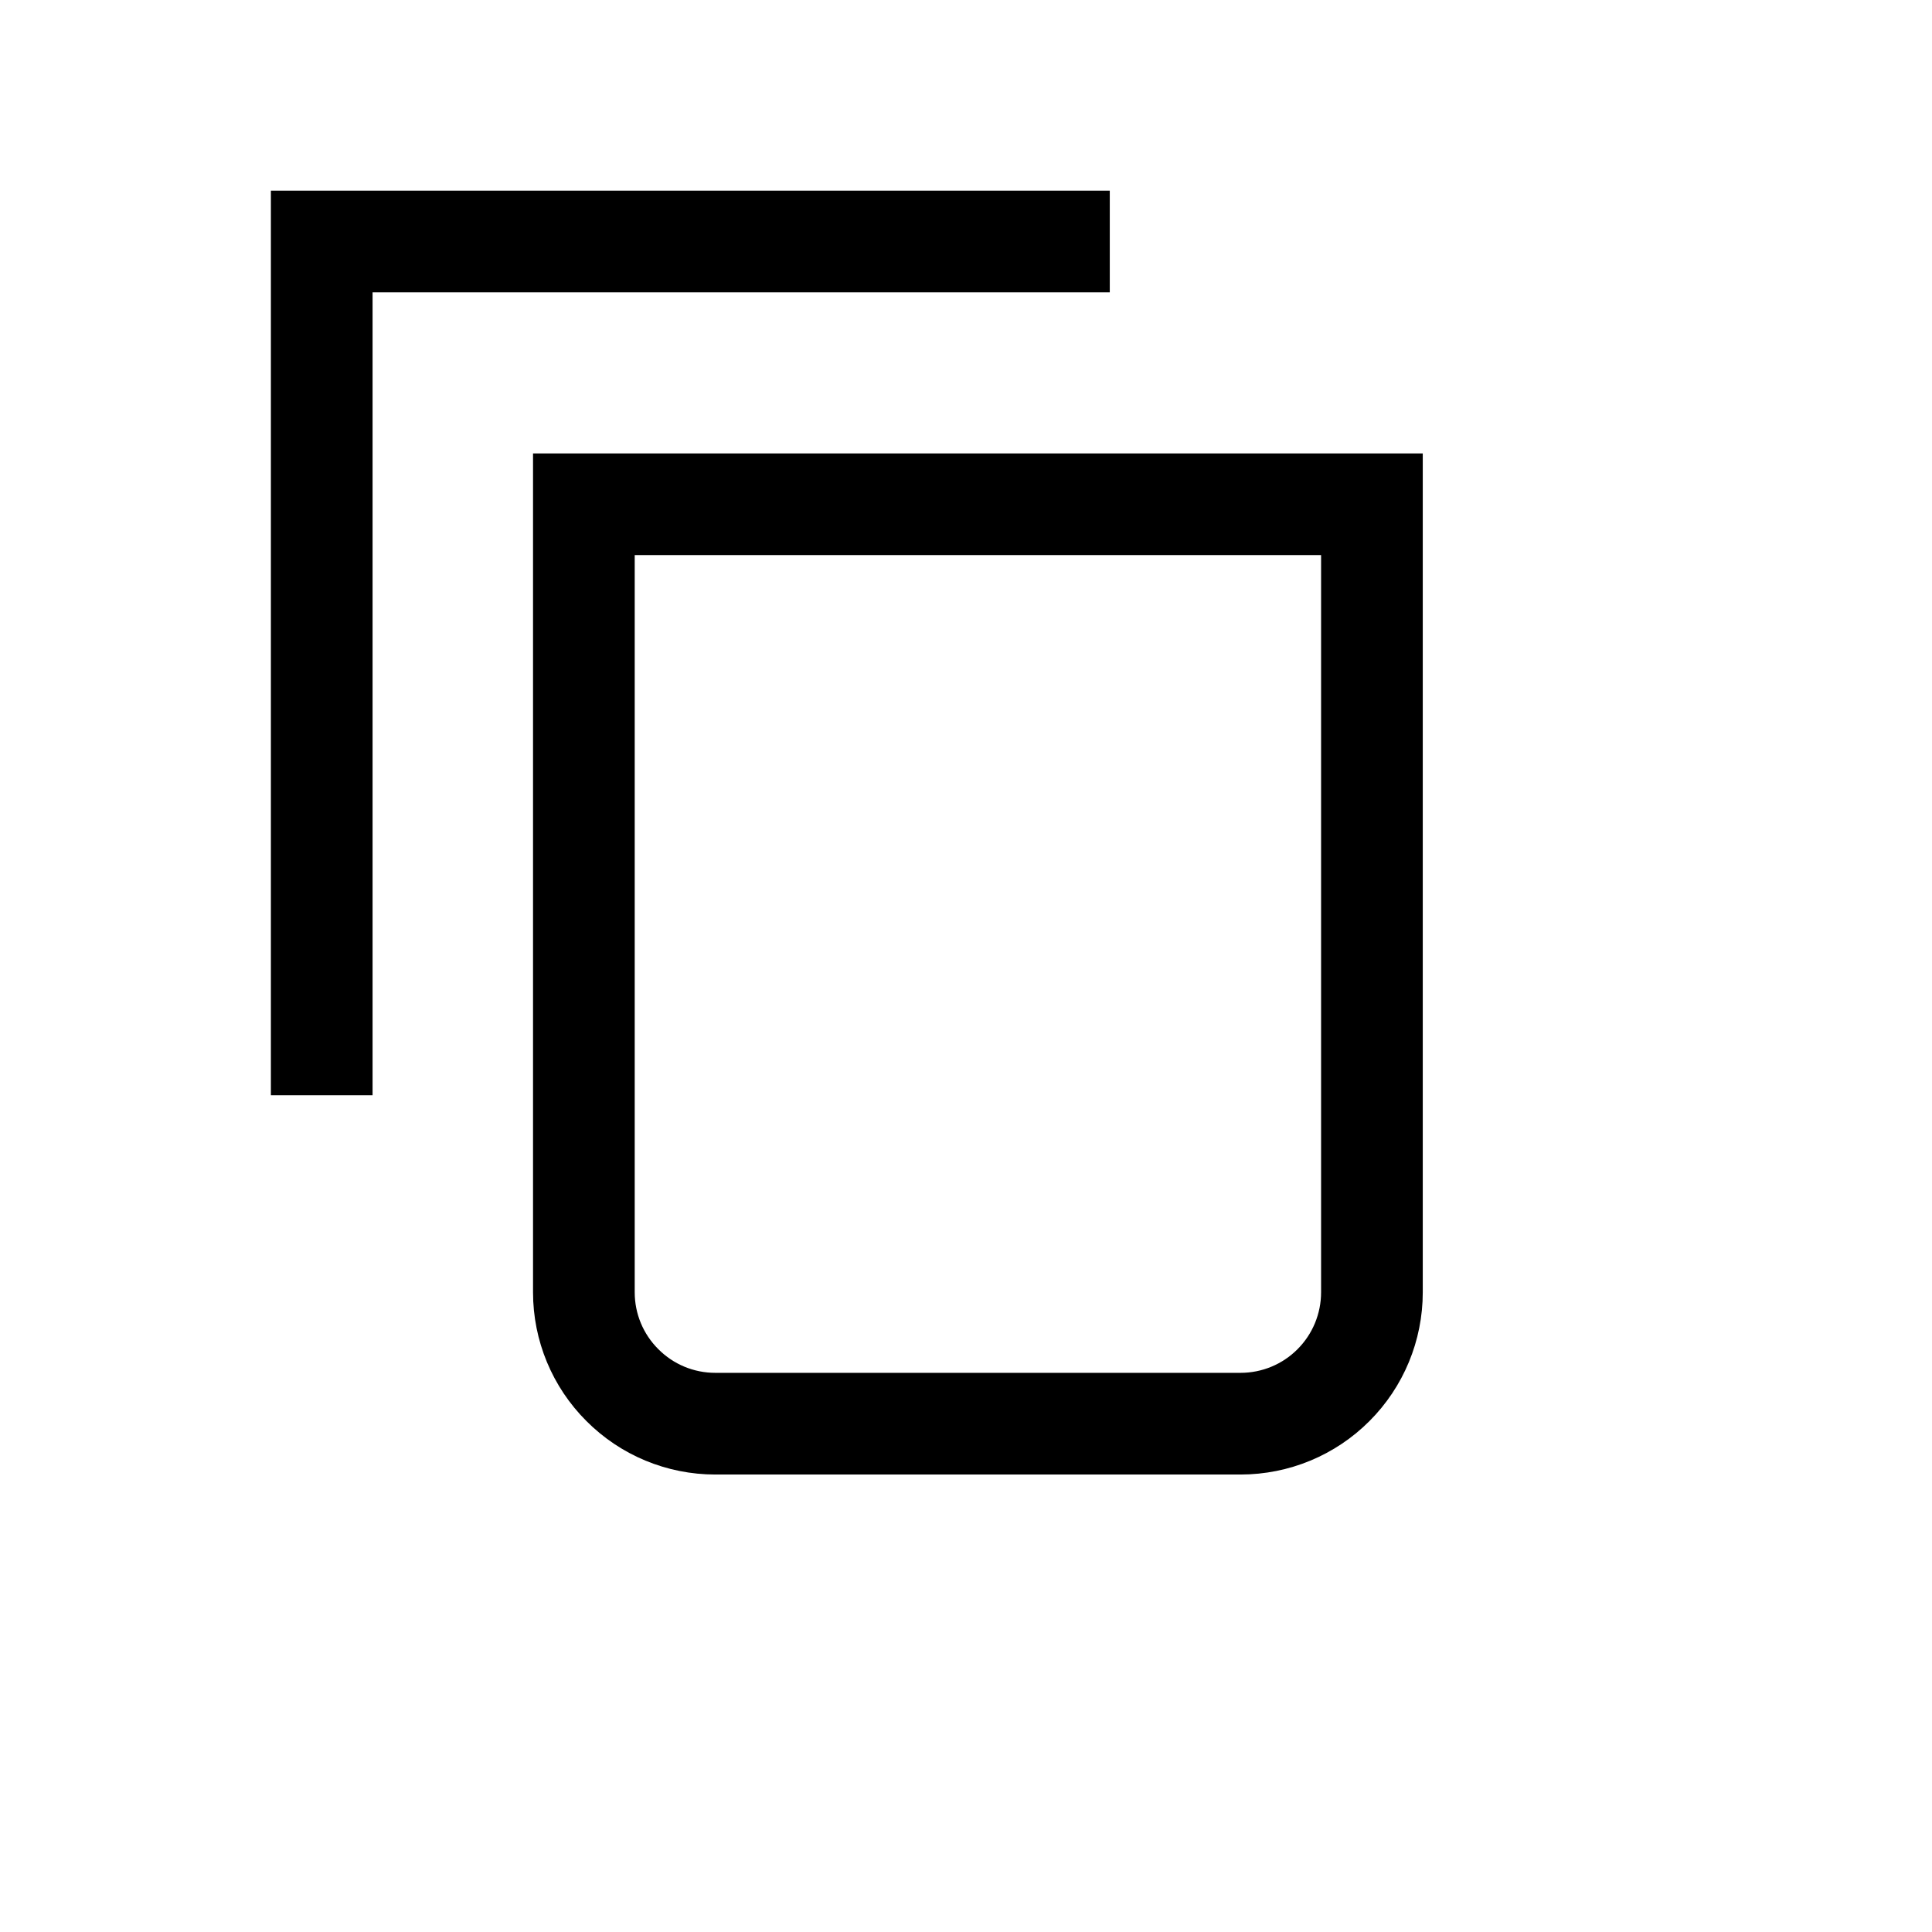 <svg width="19" height="19" viewBox="0 0 19 19" fill="none" xmlns="http://www.w3.org/2000/svg">
<g id="iconamoon:copy-thin">
<g id="Group">
<path id="Vector" d="M10.914 2.375H3.164V10.771" stroke="black" strokeWidth="0.7" strokeLinecap="round" strokeLinejoin="round"/>
<path id="Vector_2" d="M5.742 4.959H13.492V12.709C13.492 13.052 13.356 13.38 13.114 13.622C12.872 13.865 12.543 14.001 12.2 14.001H7.034C6.691 14.001 6.363 13.865 6.121 13.622C5.878 13.38 5.742 13.052 5.742 12.709V4.959Z" stroke="black" strokeWidth="0.7" strokeLinecap="round" strokeLinejoin="round"/>
</g>
</g>
</svg>
